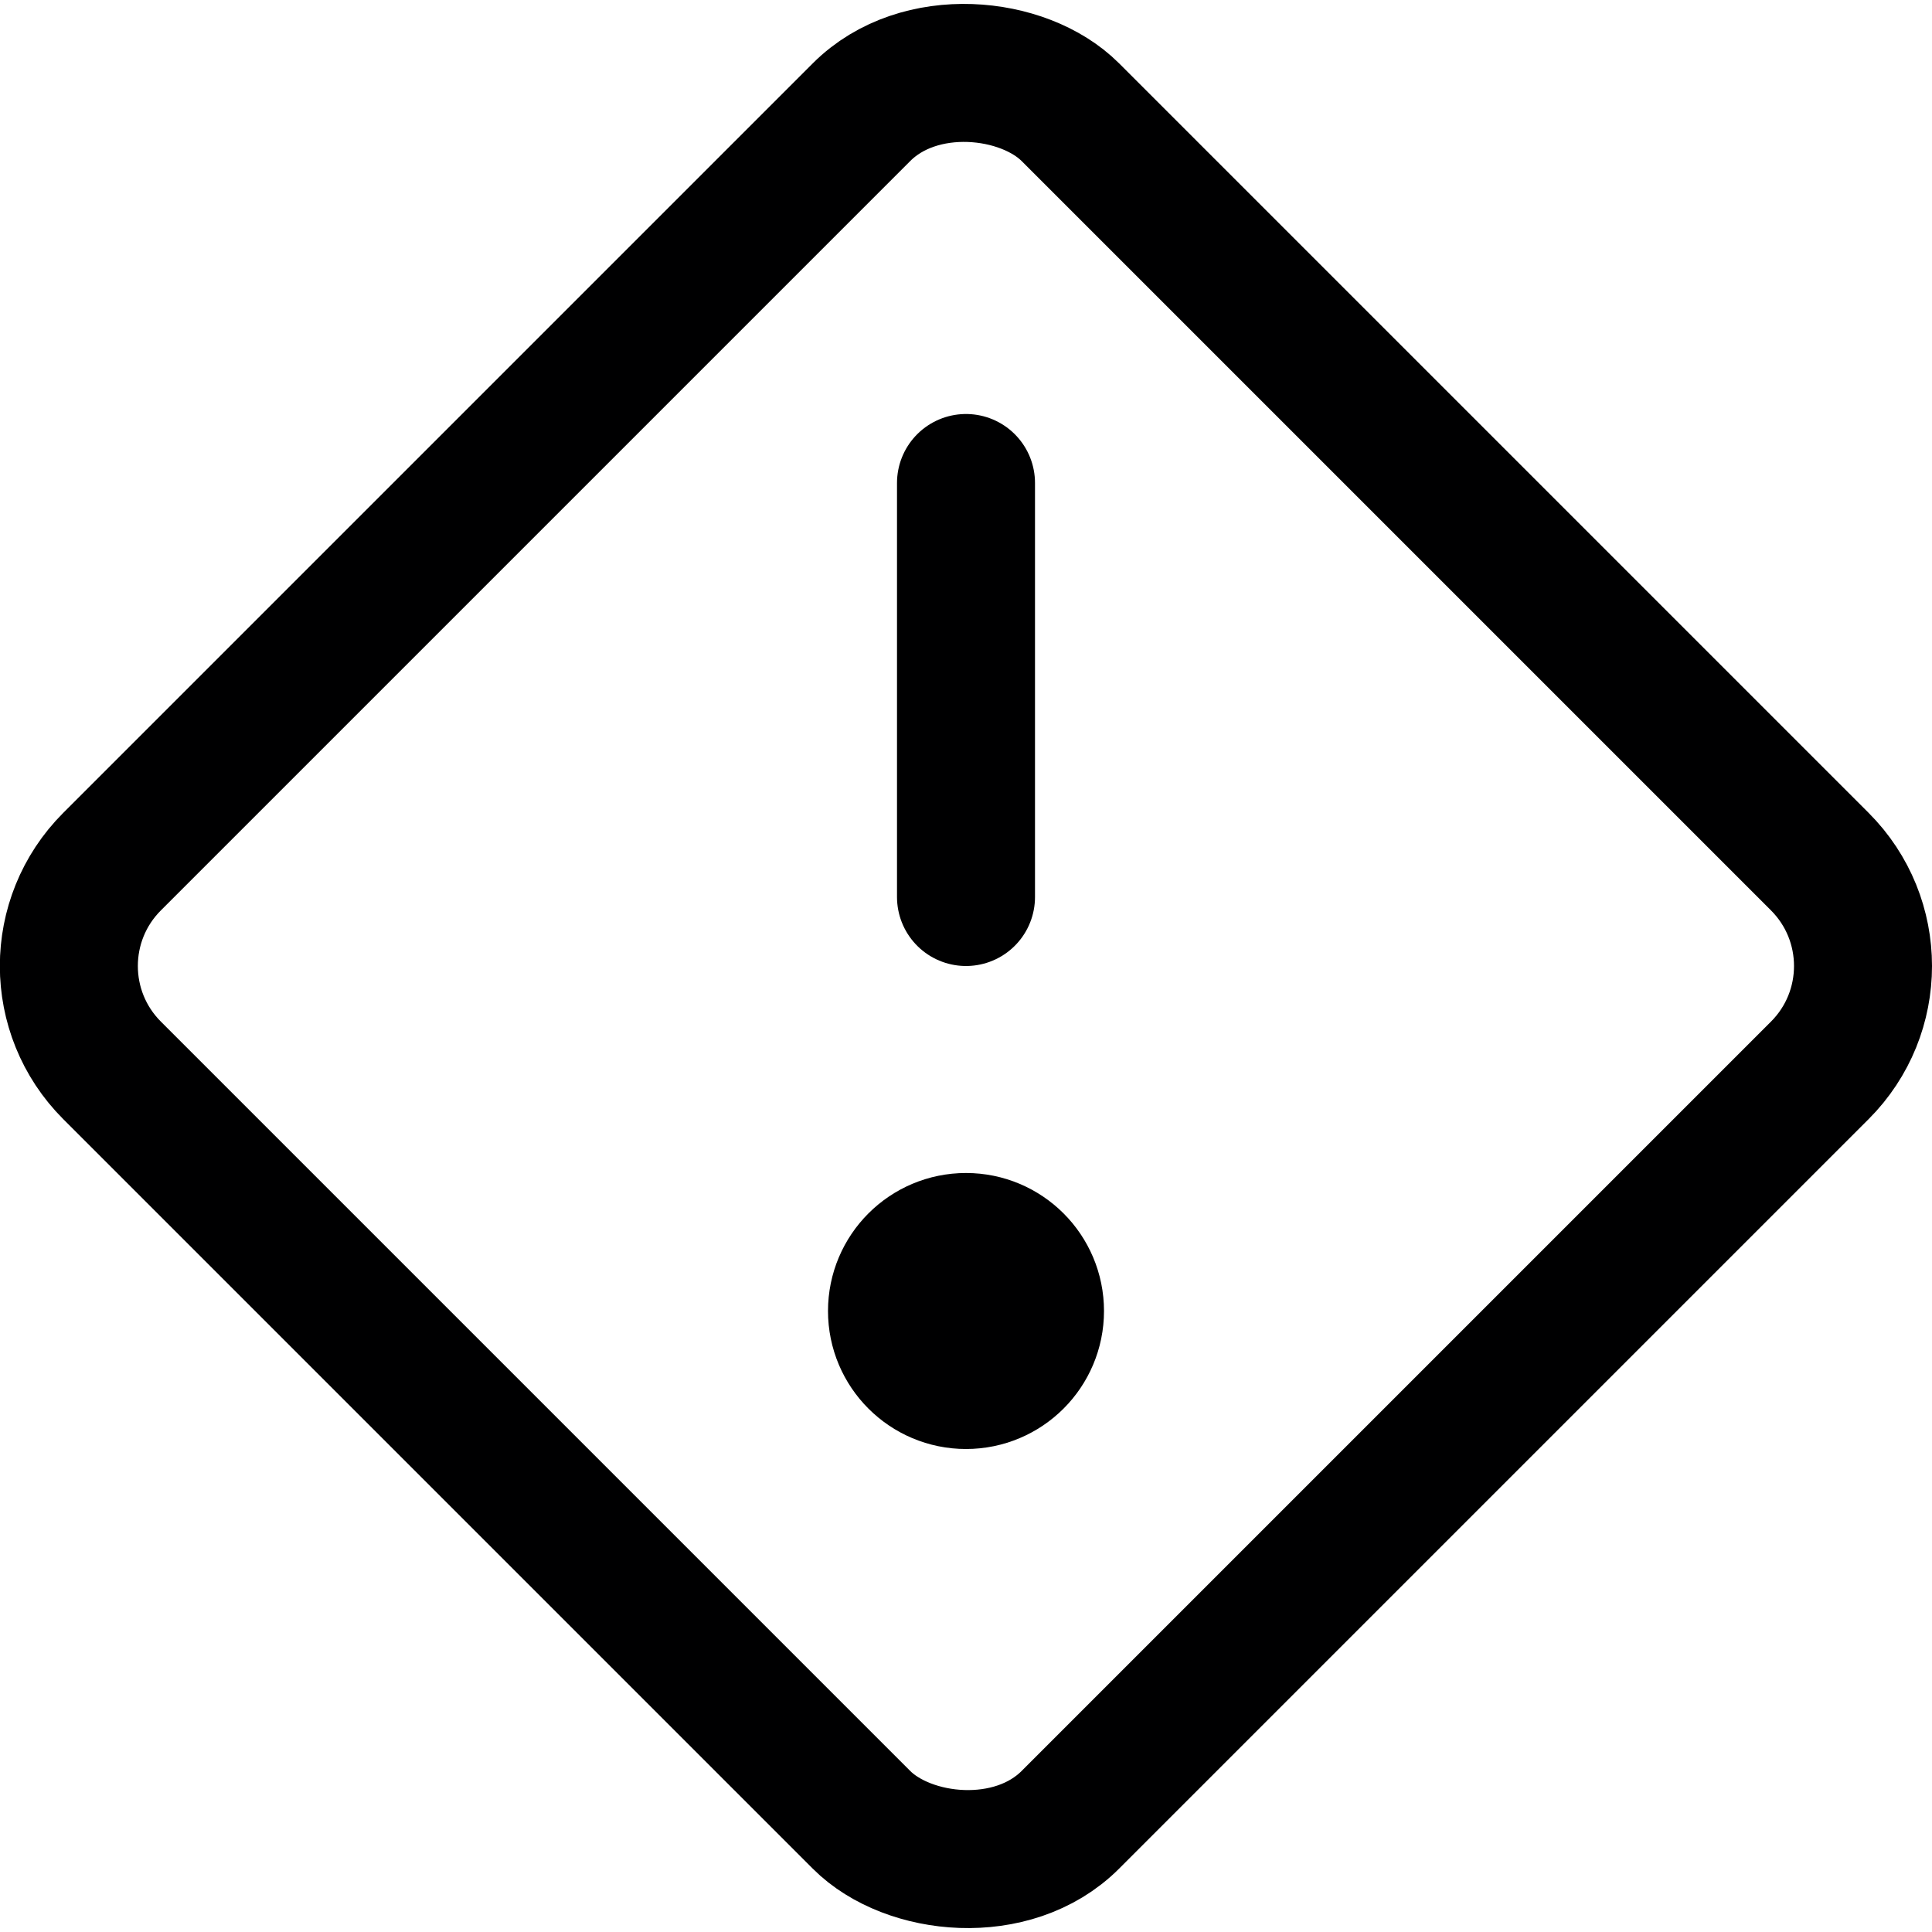 <svg xmlns="http://www.w3.org/2000/svg" viewBox="0 0 14 14">
  <g>
    <line x1="7" y1="3.5" x2="7" y2="6.5" style="fill: none;stroke: #000001;stroke-linecap: round;stroke-linejoin: round"/>
    <circle cx="7" cy="9.5" r="0.5" style="fill: none;stroke: #000001;stroke-linecap: round;stroke-linejoin: round"/>
    <rect x="2.09" y="2.09" width="9.82" height="9.82" rx="1.07" transform="translate(-2.9 7) rotate(-45)" style="fill: none;stroke: #000001;stroke-linecap: round;stroke-linejoin: round"/>
  </g>
</svg>
